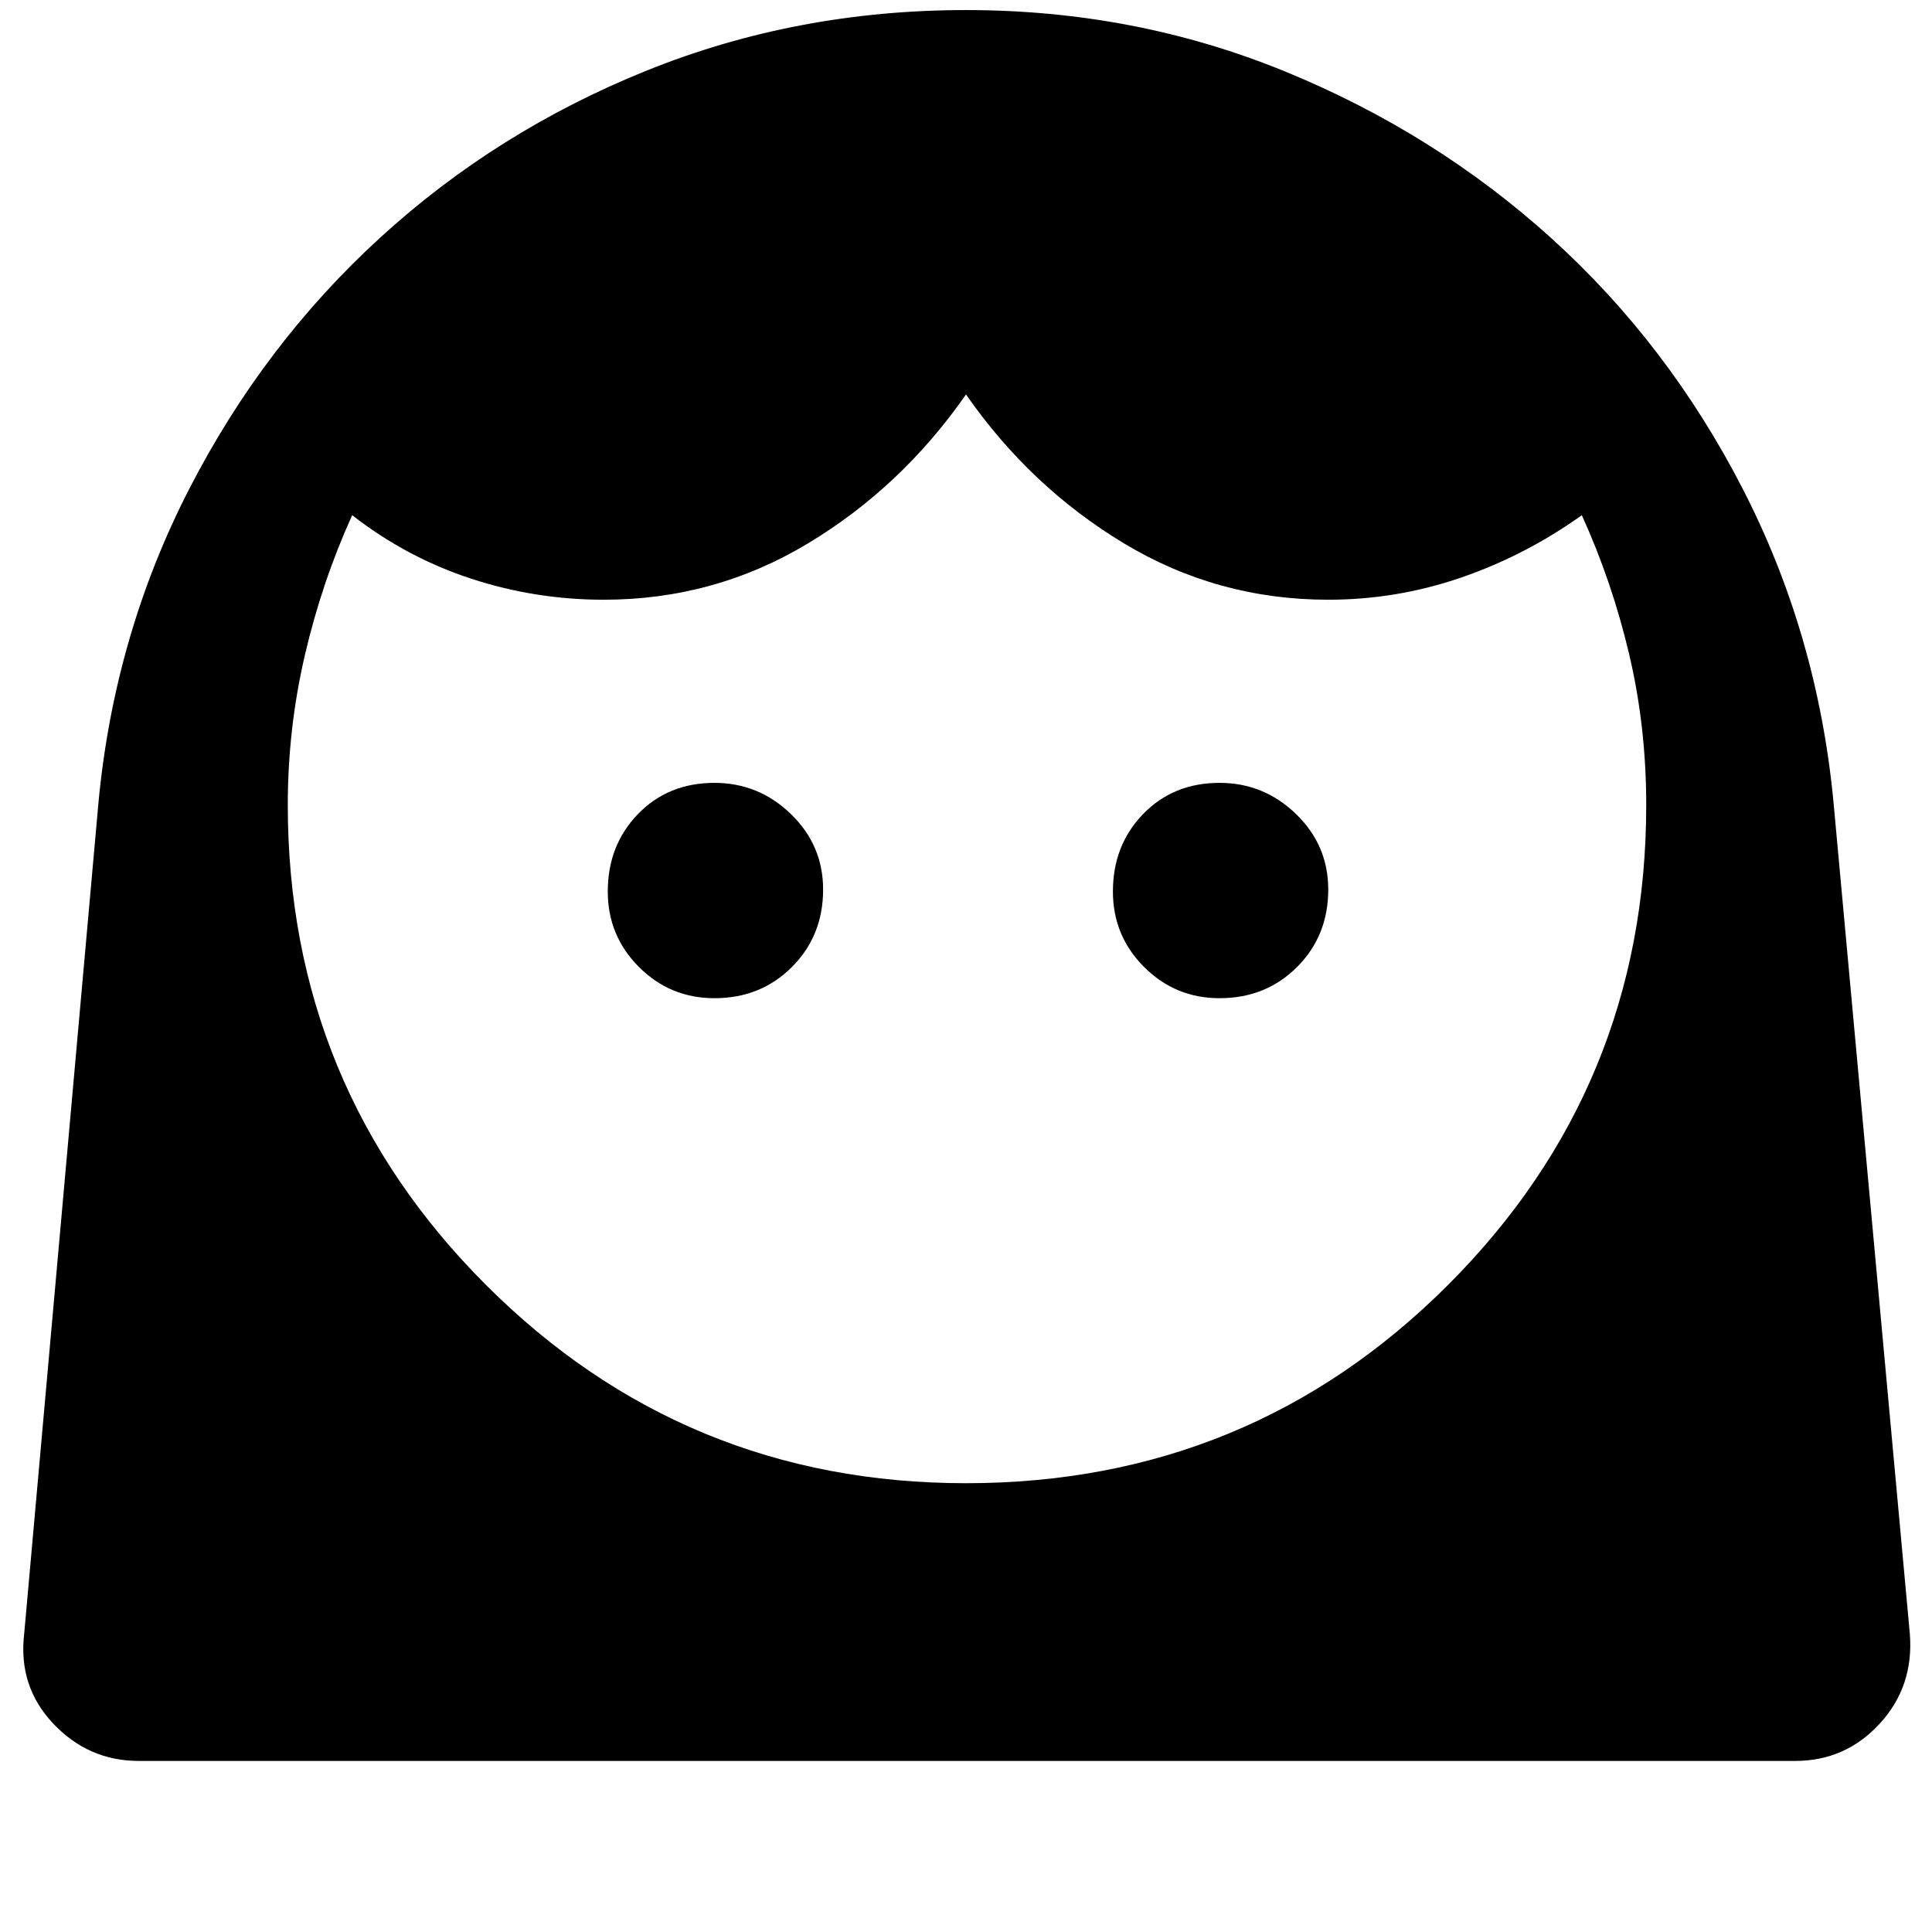 <svg xmlns="http://www.w3.org/2000/svg" height="48" width="48"><path d="M24 36.85q7.05 0 11.975-4.925T40.9 20q0-1.95-.425-3.75T39.3 12.8q-1.4 1-3 1.55t-3.3.55q-2.75 0-5.075-1.4T24 9.8q-1.6 2.3-3.925 3.7Q17.75 14.9 15 14.9q-1.7 0-3.3-.525-1.6-.525-2.95-1.575-.75 1.65-1.175 3.475Q7.15 18.1 7.15 20q0 7 4.925 11.925Q17 36.85 24 36.85ZM17.75 24.8q1.15 0 1.925-.775.775-.775.775-1.925 0-1.1-.8-1.875-.8-.775-1.9-.775-1.15 0-1.9.775t-.75 1.925q0 1.1.775 1.875.775.775 1.875.775Zm12.55 0q1.15 0 1.925-.775Q33 23.25 33 22.1q0-1.1-.8-1.875-.8-.775-1.9-.775-1.15 0-1.9.775t-.75 1.925q0 1.1.775 1.875.775.775 1.875.775ZM3.45 43.75q-1.25 0-2.125-.925T.6 40.6l1.85-20.7q.4-4.15 2.25-7.75 1.85-3.6 4.75-6.25t6.625-4.15Q19.8.25 24 .25q4.2 0 7.925 1.525Q35.65 3.3 38.55 5.925q2.9 2.625 4.75 6.225 1.85 3.6 2.25 7.75l1.9 20.7q.1 1.3-.75 2.225t-2.1.925Z"/></svg>